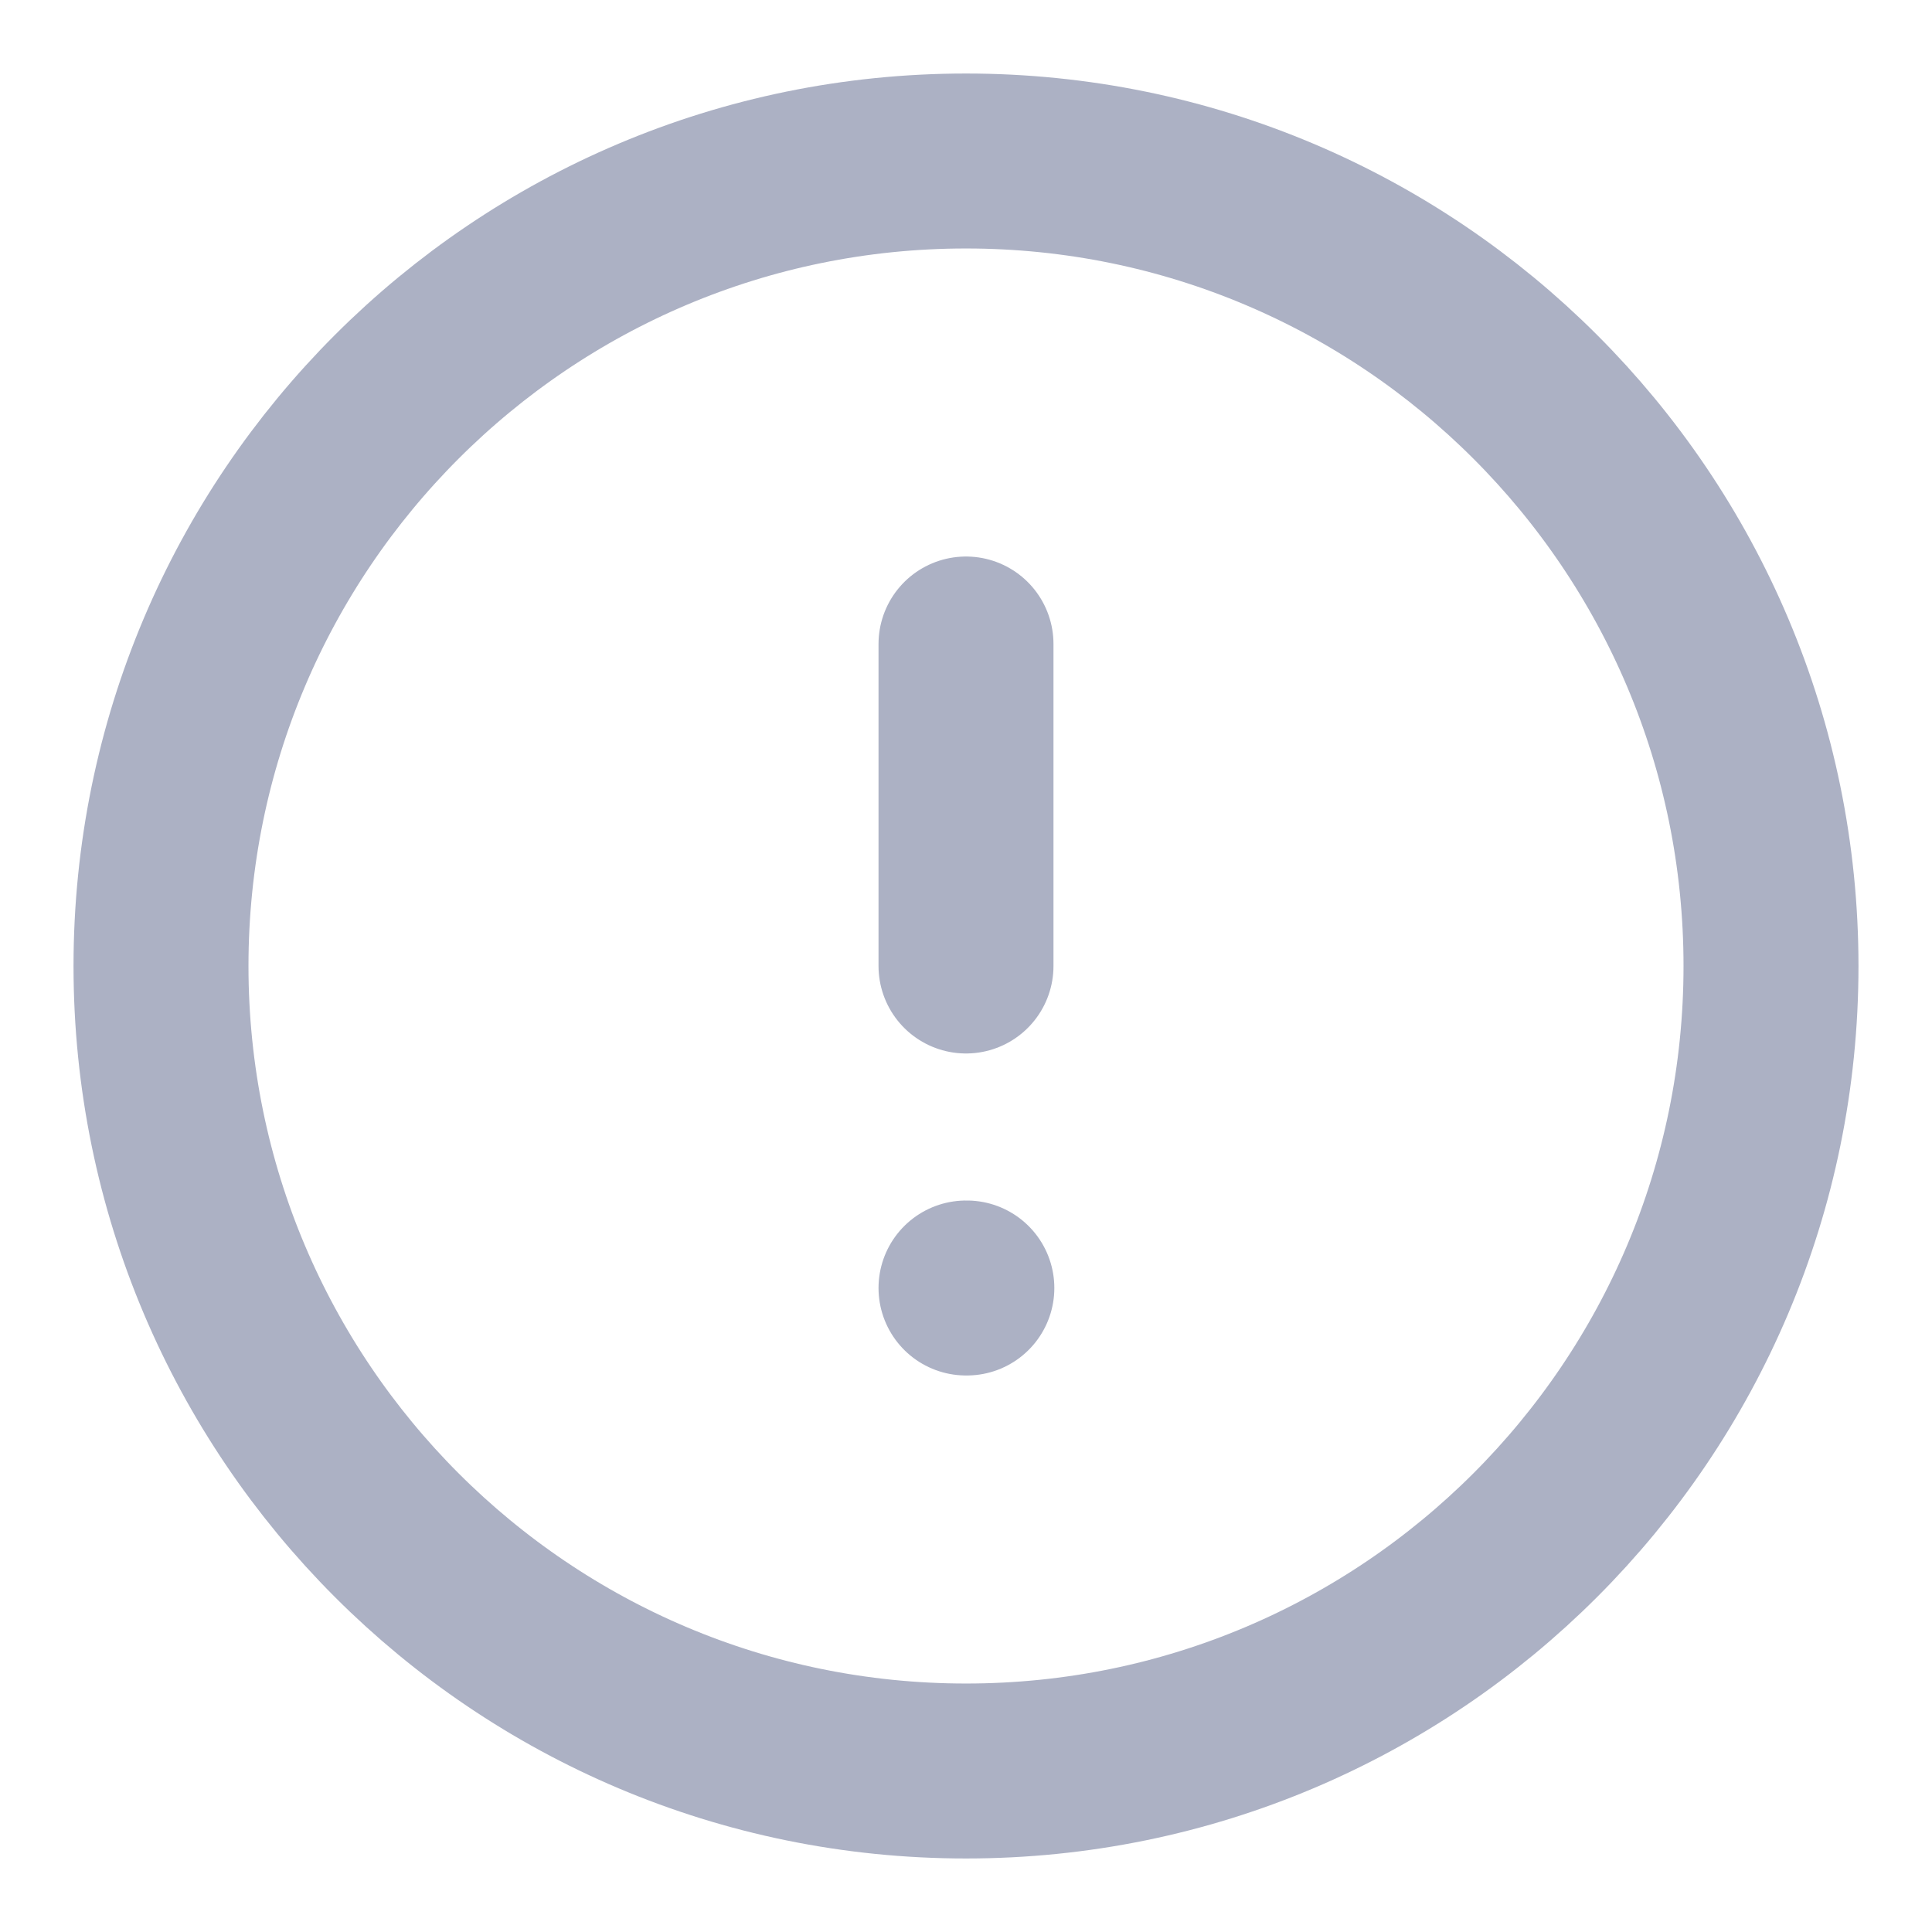 <svg width="18" height="18" viewBox="0 0 18 18" fill="none" xmlns="http://www.w3.org/2000/svg">
<g clip-path="url(#clip0_3350_72402)">
<path d="M9 6V9M9 12H9.008M16.5 9C16.5 13.142 13.142 16.5 9 16.5C4.858 16.5 1.5 13.142 1.5 9C1.5 4.858 4.858 1.5 9 1.5C13.142 1.5 16.5 4.858 16.5 9Z" stroke="#ACB1C4" stroke-width="1.63" stroke-linecap="round" stroke-linejoin="round"/>
</g>
<defs>
<clipPath id="clip0_3350_72402">
<rect width="18" height="18" fill="white"/>
</clipPath>
</defs>
</svg>
